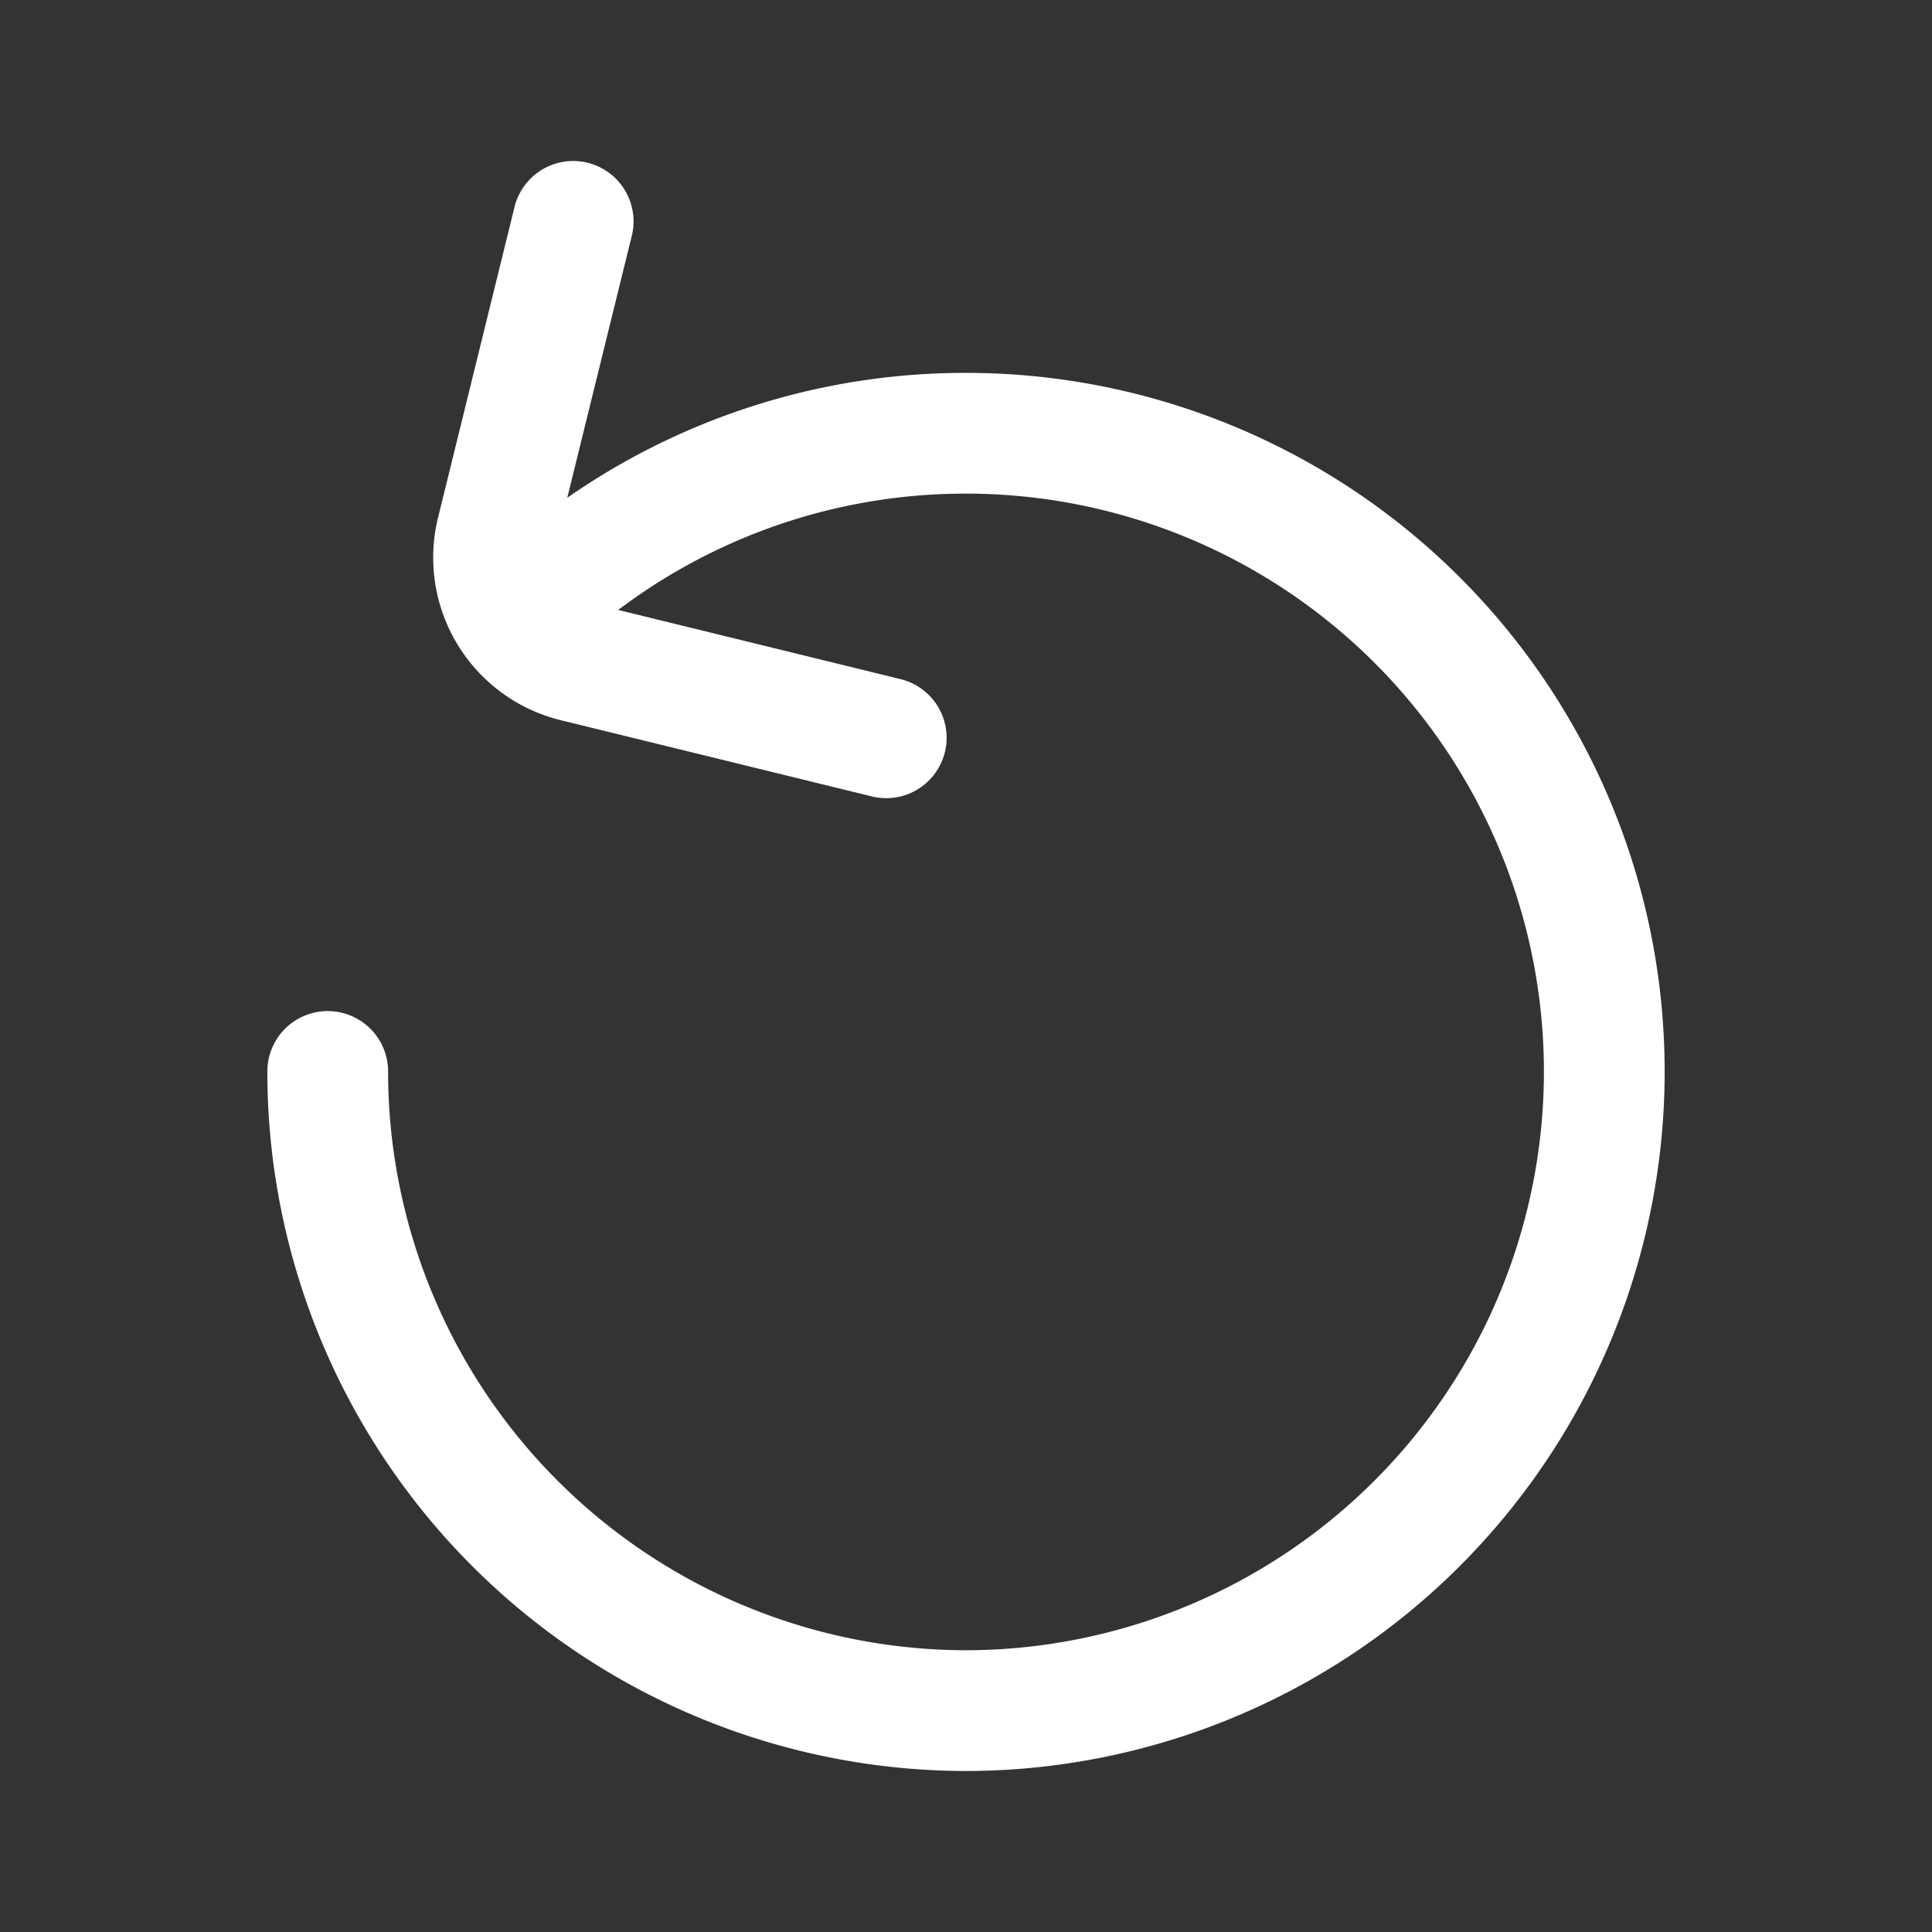<svg xmlns="http://www.w3.org/2000/svg" width="30" height="30" viewBox="0 0 24 24"><rect x="0" y="0" width="24" height="24" fill="#333333" stroke="none"/><g fill="none" stroke="#fff" stroke-linecap="round" stroke-width="1.5"><path stroke-miterlimit="10" d="M6.395 7.705A7.9 7.9 0 0 1 12 5.382a7.93 7.93 0 0 1 7.929 7.929A7.94 7.94 0 0 1 12 21.25a7.94 7.94 0 0 1-7.929-7.94"/><path stroke-linejoin="round" d="m7.12 2.75l-.95 3.858a1.33 1.33 0 0 0 .97 1.609l3.869.948"/></g></svg>